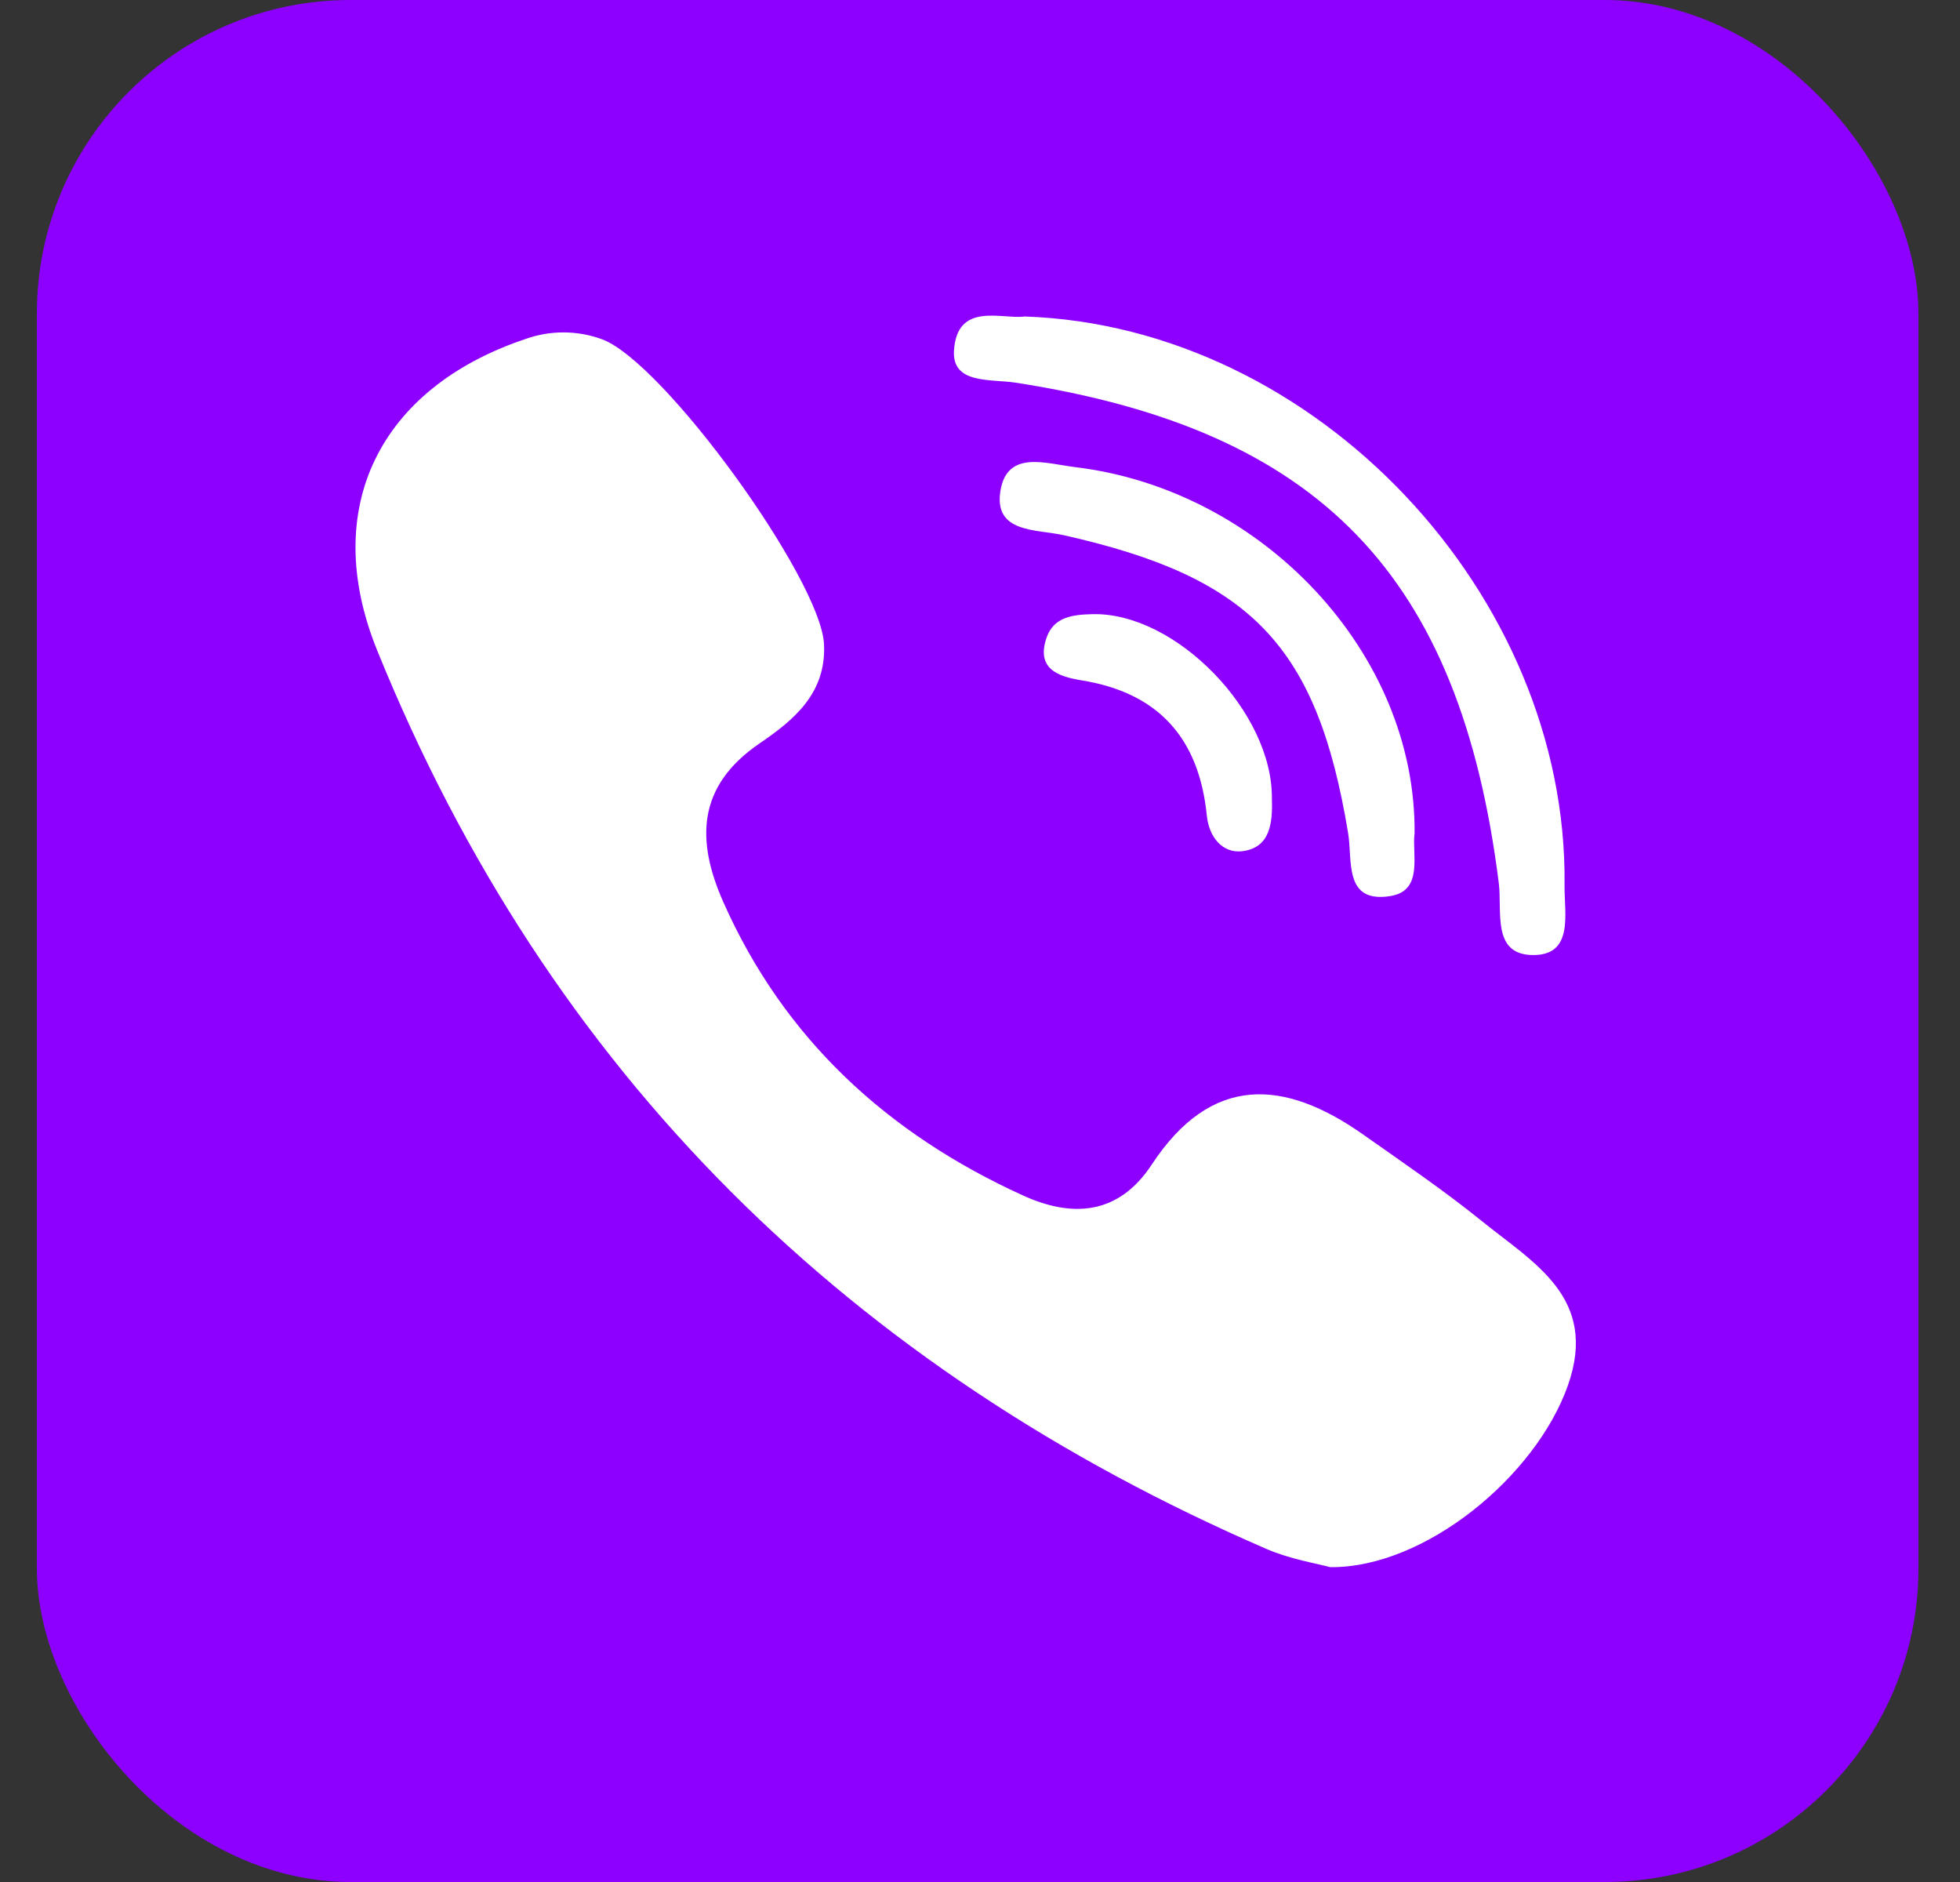 <svg width="25" height="24" viewBox="0 0 25 24" fill="none" xmlns="http://www.w3.org/2000/svg">
<rect x="0" y="0" width="25" height="24" fill="#333333" stroke="none"/>
<g clip-path="url(#clip0_1_573)">
<rect x="0.47" width="24" height="24" rx="4" fill="#8D00FF"/>
<g clip-path="url(#clip1_1_573)">
<path fill-rule="evenodd" clip-rule="evenodd" d="M18.904 15.574C18.42 15.183 17.902 14.831 17.393 14.472C16.377 13.754 15.448 13.699 14.69 14.852C14.264 15.5 13.669 15.529 13.046 15.244C11.328 14.462 10.002 13.255 9.225 11.501C8.881 10.724 8.885 10.028 9.69 9.479C10.115 9.189 10.544 8.845 10.51 8.211C10.465 7.383 8.467 4.618 7.678 4.326C7.36 4.21 7.012 4.21 6.694 4.326C4.843 4.95 4.076 6.48 4.81 8.292C7 13.697 10.853 17.459 16.159 19.755C16.461 19.885 16.797 19.938 16.967 19.985C18.175 19.997 19.59 18.827 19.999 17.667C20.392 16.55 19.562 16.107 18.904 15.574ZM12.955 4.88C16.834 5.48 18.623 7.334 19.117 11.26C19.162 11.623 19.027 12.169 19.543 12.179C20.081 12.189 19.951 11.651 19.956 11.289C20.001 7.59 16.793 4.162 13.068 4.036C12.787 4.076 12.205 3.841 12.168 4.474C12.144 4.901 12.634 4.831 12.955 4.88Z" fill="white"/>
<path fill-rule="evenodd" clip-rule="evenodd" d="M13.714 5.957C13.341 5.912 12.849 5.735 12.761 6.256C12.671 6.802 13.219 6.746 13.572 6.826C15.967 7.364 16.802 8.24 17.196 10.628C17.253 10.977 17.139 11.518 17.728 11.428C18.164 11.362 18.006 10.898 18.043 10.626C18.063 8.333 16.107 6.246 13.714 5.957Z" fill="white"/>
<path fill-rule="evenodd" clip-rule="evenodd" d="M13.934 7.832C13.685 7.838 13.441 7.865 13.349 8.132C13.212 8.532 13.501 8.628 13.795 8.676C14.778 8.834 15.295 9.416 15.393 10.401C15.42 10.669 15.588 10.885 15.845 10.855C16.201 10.812 16.234 10.494 16.223 10.191C16.24 9.085 14.996 7.806 13.934 7.832Z" fill="white"/>
</g>
</g>
<defs>
<clipPath id="clip0_1_573">
<rect x="0.47" width="24" height="24" rx="4" fill="white"/>
</clipPath>
<clipPath id="clip1_1_573">
<rect width="24" height="24" fill="white" transform="translate(0.47)"/>
</clipPath>
</defs>
</svg>
